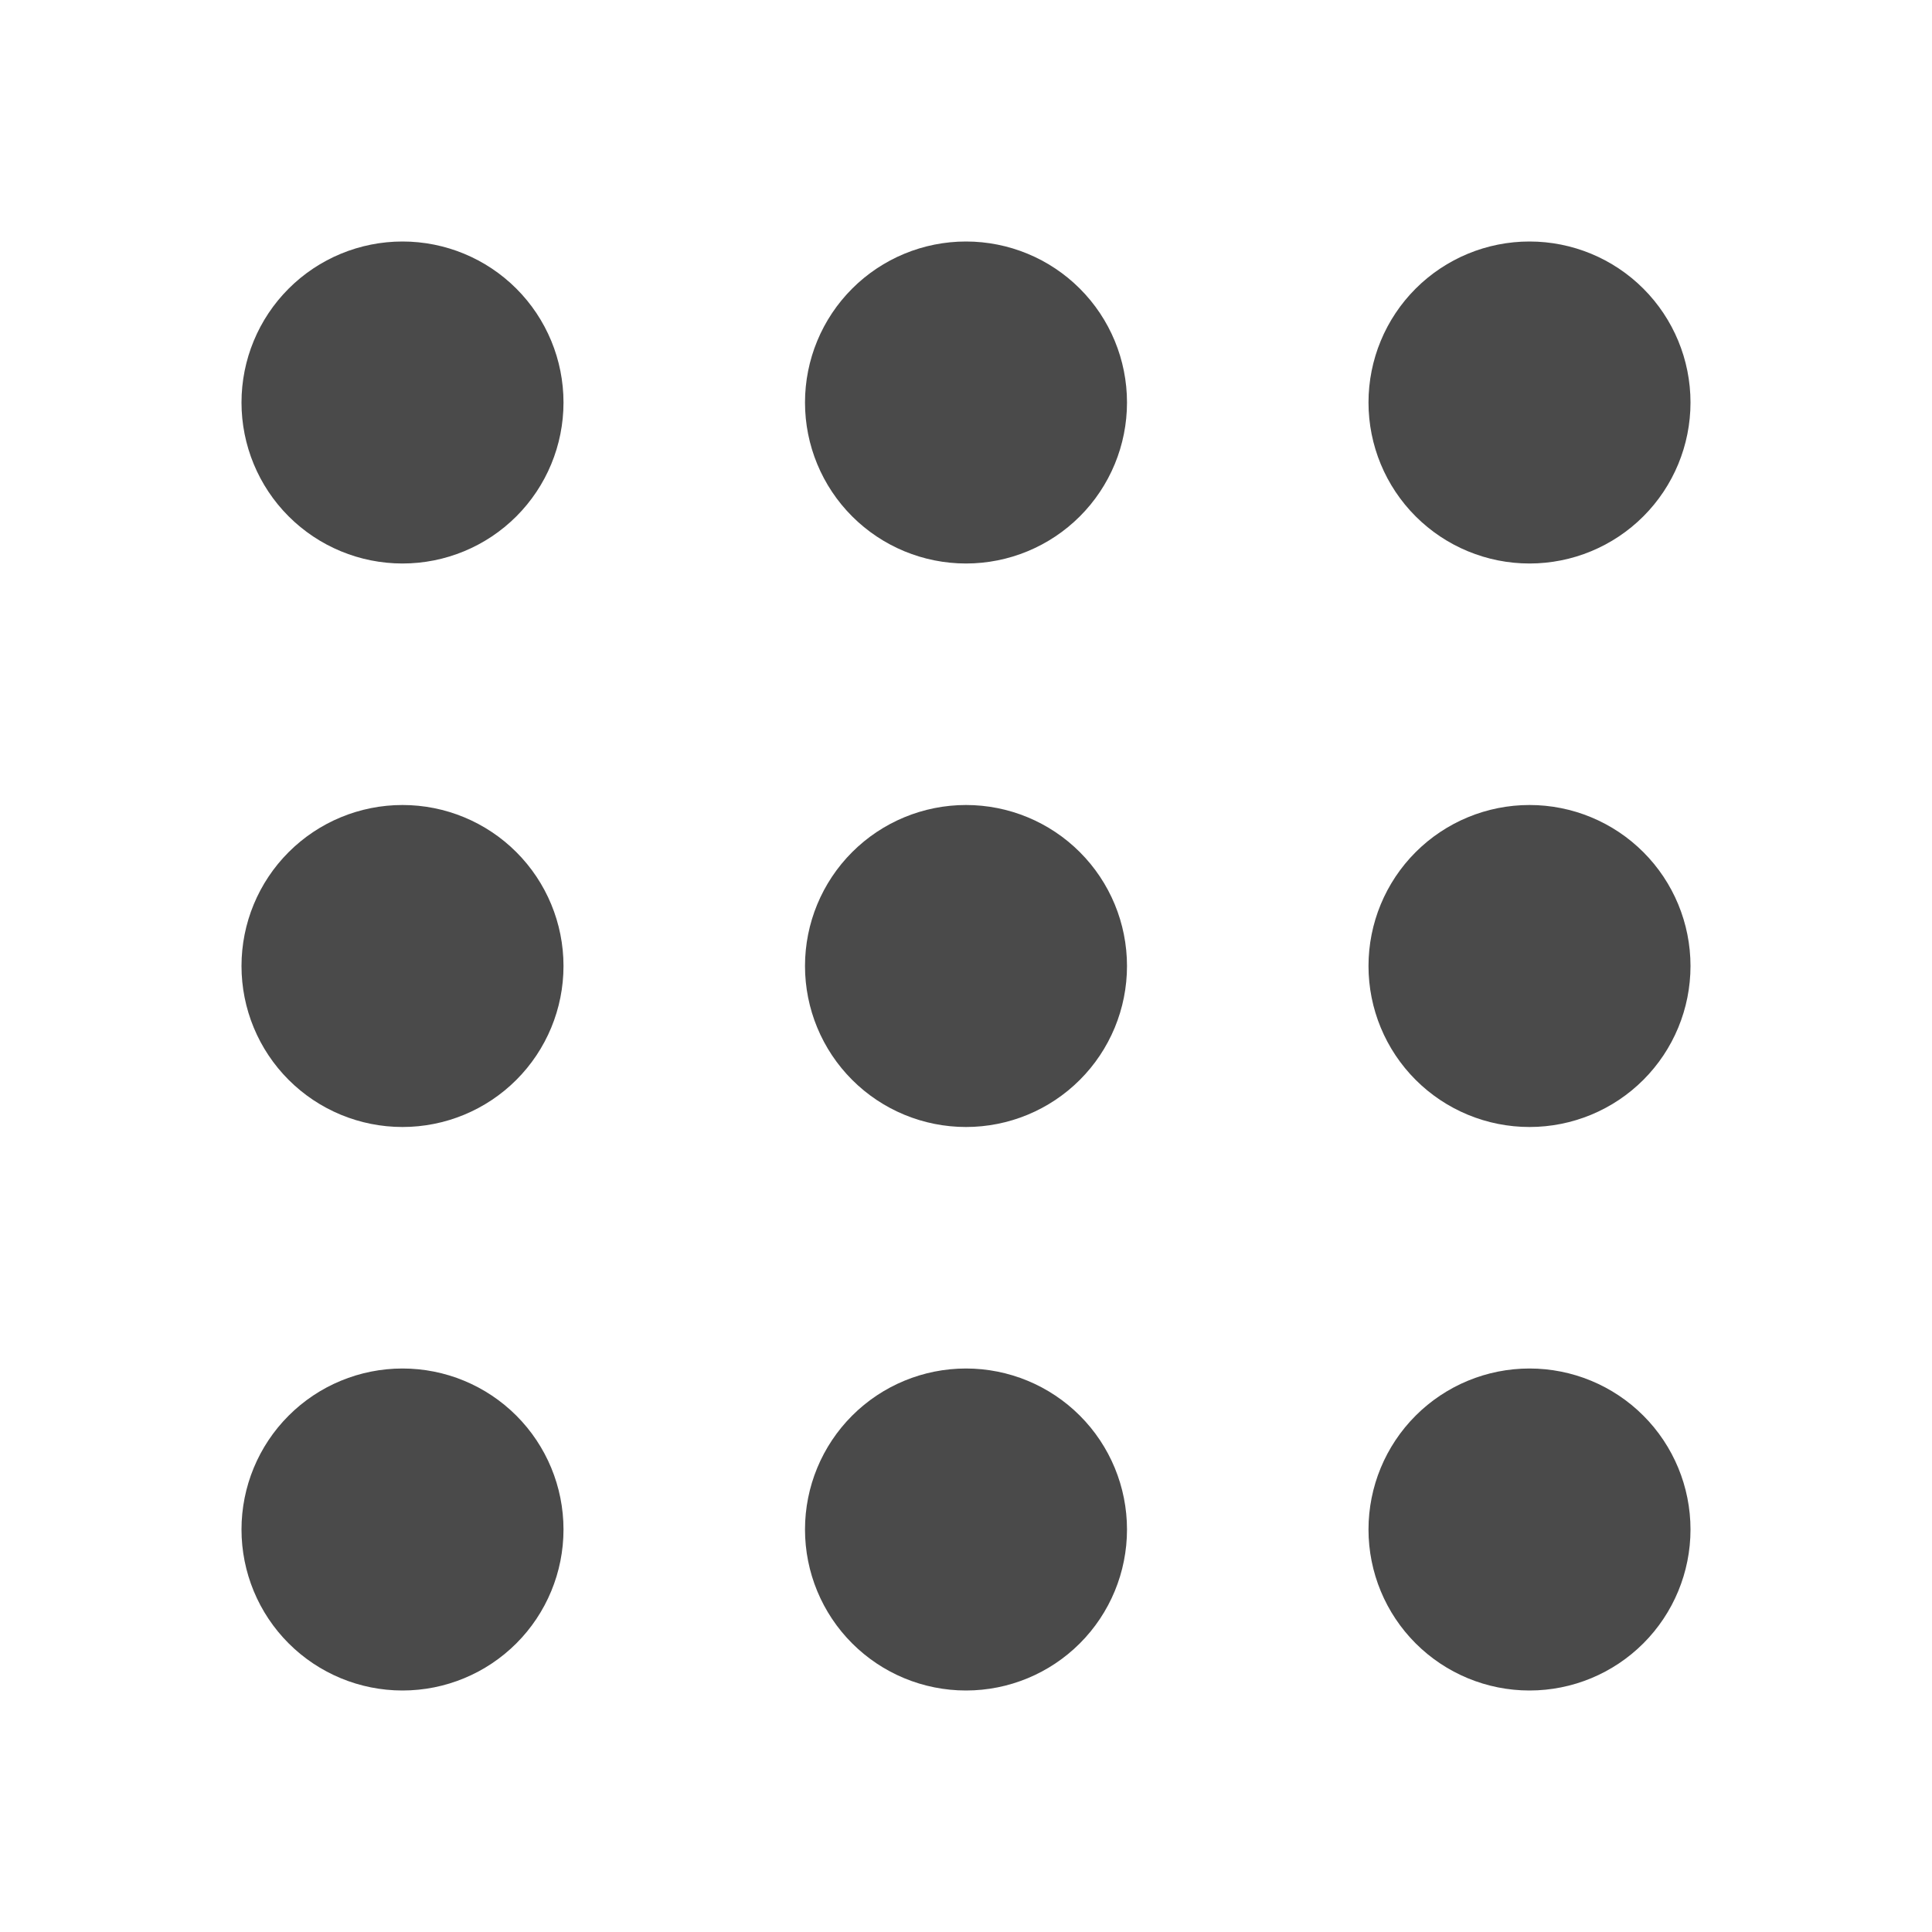 <svg width="30" height="30" viewBox="0 0 30 30" fill="none" xmlns="http://www.w3.org/2000/svg">
<path d="M15 21.25C15.663 21.25 16.299 21.513 16.768 21.982C17.237 22.451 17.5 23.087 17.5 23.75C17.5 24.413 17.237 25.049 16.768 25.518C16.299 25.987 15.663 26.25 15 26.25C14.337 26.25 13.701 25.987 13.232 25.518C12.763 25.049 12.5 24.413 12.5 23.75C12.5 23.087 12.763 22.451 13.232 21.982C13.701 21.513 14.337 21.25 15 21.25ZM23.75 21.25C24.413 21.25 25.049 21.513 25.518 21.982C25.987 22.451 26.25 23.087 26.25 23.75C26.25 24.413 25.987 25.049 25.518 25.518C25.049 25.987 24.413 26.25 23.75 26.25C23.087 26.25 22.451 25.987 21.982 25.518C21.513 25.049 21.25 24.413 21.25 23.75C21.25 23.087 21.513 22.451 21.982 21.982C22.451 21.513 23.087 21.25 23.75 21.25ZM6.25 21.25C6.913 21.25 7.549 21.513 8.018 21.982C8.487 22.451 8.75 23.087 8.75 23.75C8.75 24.413 8.487 25.049 8.018 25.518C7.549 25.987 6.913 26.25 6.25 26.25C5.587 26.25 4.951 25.987 4.482 25.518C4.013 25.049 3.75 24.413 3.75 23.75C3.75 23.087 4.013 22.451 4.482 21.982C4.951 21.513 5.587 21.25 6.25 21.25ZM15 12.5C15.663 12.5 16.299 12.763 16.768 13.232C17.237 13.701 17.5 14.337 17.5 15C17.5 15.663 17.237 16.299 16.768 16.768C16.299 17.237 15.663 17.5 15 17.5C14.337 17.5 13.701 17.237 13.232 16.768C12.763 16.299 12.5 15.663 12.5 15C12.5 14.337 12.763 13.701 13.232 13.232C13.701 12.763 14.337 12.5 15 12.5ZM23.75 12.5C24.413 12.5 25.049 12.763 25.518 13.232C25.987 13.701 26.25 14.337 26.25 15C26.25 15.663 25.987 16.299 25.518 16.768C25.049 17.237 24.413 17.5 23.75 17.5C23.087 17.5 22.451 17.237 21.982 16.768C21.513 16.299 21.25 15.663 21.25 15C21.25 14.337 21.513 13.701 21.982 13.232C22.451 12.763 23.087 12.5 23.75 12.5ZM6.25 12.5C6.913 12.5 7.549 12.763 8.018 13.232C8.487 13.701 8.75 14.337 8.75 15C8.75 15.663 8.487 16.299 8.018 16.768C7.549 17.237 6.913 17.5 6.25 17.5C5.587 17.5 4.951 17.237 4.482 16.768C4.013 16.299 3.75 15.663 3.75 15C3.75 14.337 4.013 13.701 4.482 13.232C4.951 12.763 5.587 12.5 6.25 12.5ZM15 3.75C15.663 3.75 16.299 4.013 16.768 4.482C17.237 4.951 17.5 5.587 17.5 6.25C17.5 6.913 17.237 7.549 16.768 8.018C16.299 8.487 15.663 8.75 15 8.75C14.337 8.75 13.701 8.487 13.232 8.018C12.763 7.549 12.5 6.913 12.5 6.25C12.5 5.587 12.763 4.951 13.232 4.482C13.701 4.013 14.337 3.75 15 3.75ZM23.75 3.75C24.413 3.75 25.049 4.013 25.518 4.482C25.987 4.951 26.25 5.587 26.25 6.25C26.25 6.913 25.987 7.549 25.518 8.018C25.049 8.487 24.413 8.75 23.75 8.75C23.087 8.75 22.451 8.487 21.982 8.018C21.513 7.549 21.25 6.913 21.25 6.25C21.25 5.587 21.513 4.951 21.982 4.482C22.451 4.013 23.087 3.75 23.75 3.75ZM6.25 3.75C6.913 3.75 7.549 4.013 8.018 4.482C8.487 4.951 8.75 5.587 8.75 6.25C8.75 6.913 8.487 7.549 8.018 8.018C7.549 8.487 6.913 8.75 6.25 8.75C5.587 8.75 4.951 8.487 4.482 8.018C4.013 7.549 3.75 6.913 3.75 6.25C3.75 5.587 4.013 4.951 4.482 4.482C4.951 4.013 5.587 3.75 6.25 3.75Z" fill="#4A4A4A"/>
</svg>
